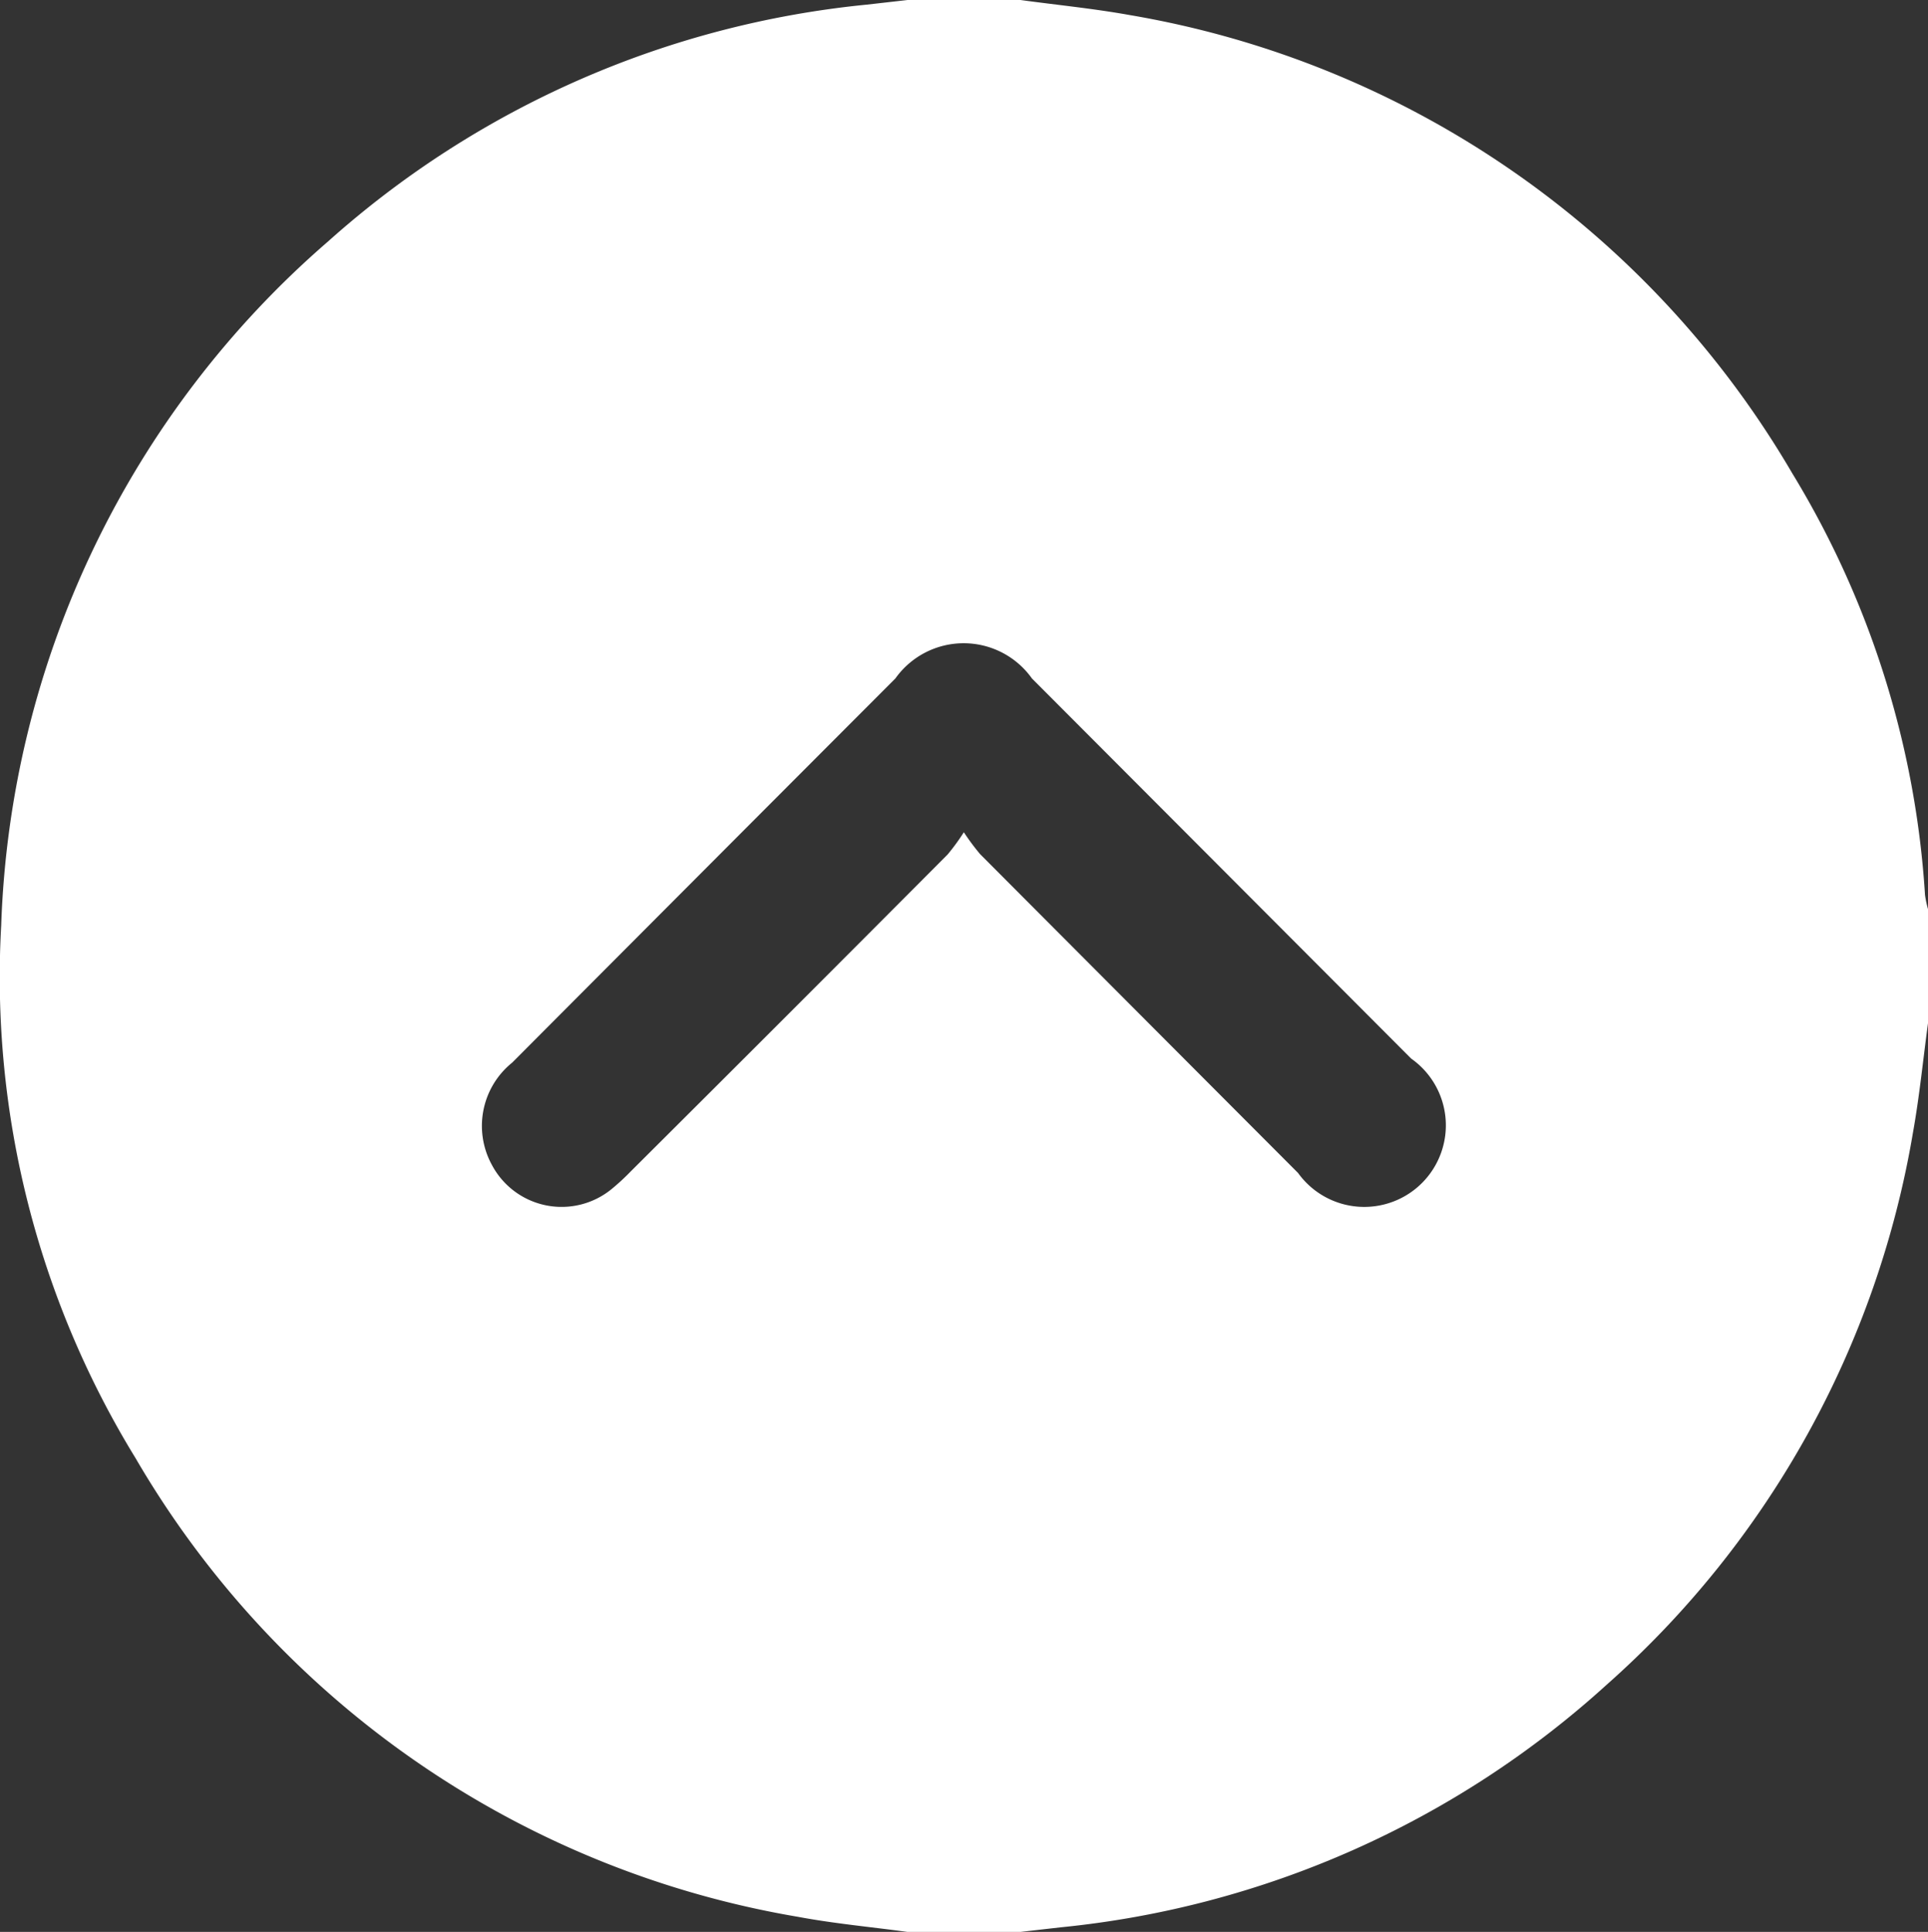 <svg xmlns="http://www.w3.org/2000/svg" xmlns:xlink="http://www.w3.org/1999/xlink" width="22.502" height="22.546" viewBox="0 0 22.502 22.546">
  <rect x="0" y="0" width="22.502" height="22.546" fill="#333333" stroke="none"/>
  <defs>
    <clipPath id="clip-path">
      <rect id="Rectangle_5210" data-name="Rectangle 5210" width="22.547" height="22.502" fill="#fff"/>
    </clipPath>
  </defs>
  <g id="arrow_opened" transform="translate(22.502) rotate(90)">
    <g id="Group_2996" data-name="Group 2996" clip-path="url(#clip-path)">
      <path id="Path_5249" data-name="Path 5249" d="M11.934,0H10.613a1.212,1.212,0,0,1-.17.036A10.742,10.742,0,0,0,5.524,1.585,11.105,11.105,0,0,0,.176,9.316C.1,9.738.058,10.167,0,10.593v1.318c.018.158.036.316.054.475a11.054,11.054,0,0,0,2.762,6.286A11.046,11.046,0,0,0,10.8,22.489a10.736,10.736,0,0,0,6.217-1.568,11.086,11.086,0,0,0,5.353-7.732c.079-.422.118-.851.176-1.277V10.593c-.018-.158-.036-.316-.054-.474a11.105,11.105,0,0,0-2.831-6.368A11.063,11.063,0,0,0,13.215.176C12.791.1,12.361.058,11.934,0M9.713,11.254a2.567,2.567,0,0,1,.259.189q1.854,1.846,3.7,3.7a2.621,2.621,0,0,1,.208.226.921.921,0,0,1-.285,1.393.948.948,0,0,1-1.194-.237q-2.243-2.235-4.483-4.472a.978.978,0,0,1,0-1.594l4.436-4.426a.952.952,0,1,1,1.335,1.32q-1.86,1.856-3.721,3.711a2.729,2.729,0,0,1-.26.193" transform="translate(0 -0.001)" fill="#fff"/>
    </g>
  </g>
</svg>
